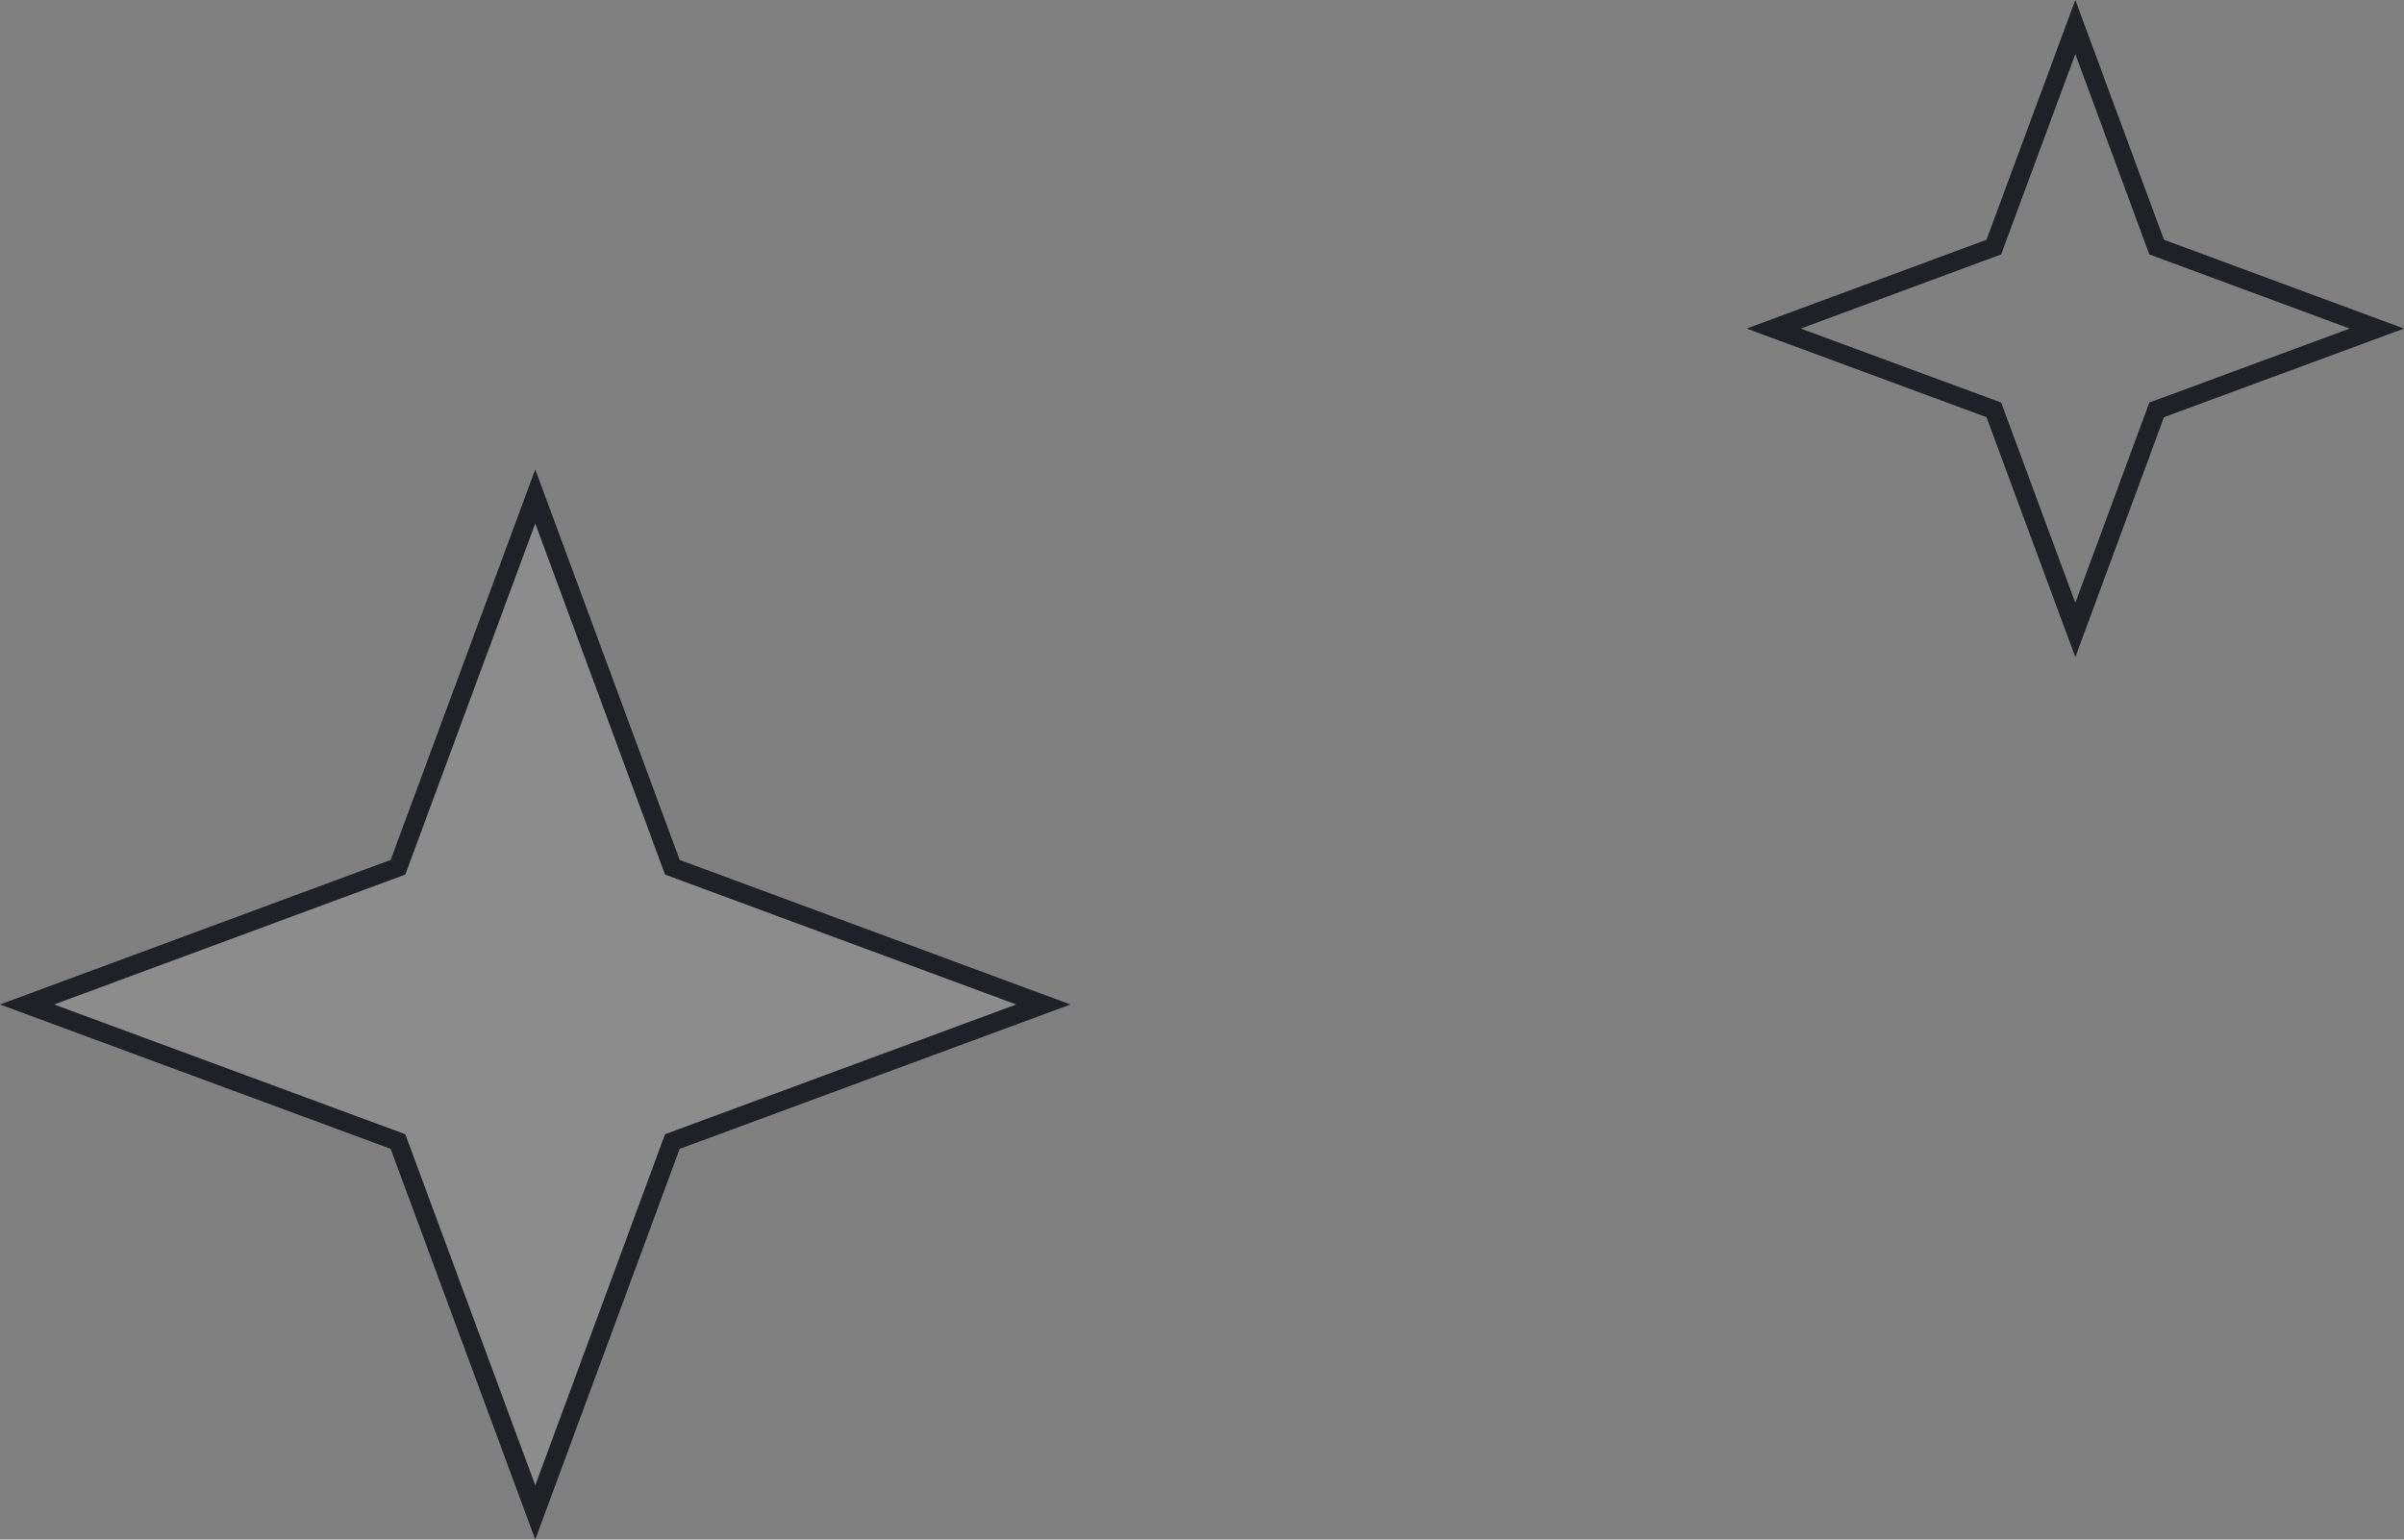 <svg width="128" height="82" viewBox="0 0 128 82" fill="none" xmlns="http://www.w3.org/2000/svg" xmlns:xlink="http://www.w3.org/1999/xlink">
	<rect x="0" y="0" width="128" height="82" fill="#808080" stroke="none"/>
	<desc>
			Created with Pixso.
	</desc>
	<defs/>
	<path id="Star 2" d="M28.5 25L20.8 45.8L0 53.5L20.8 61.19L28.5 82L36.19 61.19L57 53.5L36.19 45.8L28.5 25Z" fill="#ffffff" fill-opacity="0.1" fill-rule="evenodd"/>
	<path id="Star 2" d="M20.8 45.8L0 53.5L20.8 61.19L28.5 82L36.19 61.19L57 53.5L36.19 45.8L28.5 25L20.8 45.8ZM28.5 27.88L21.58 46.58L2.88 53.5L21.58 60.41L28.5 79.11L35.41 60.41L54.11 53.5L35.41 46.58L28.5 27.88Z" fill="#202027" fill-opacity="1" fill-rule="evenodd"/>
	<path id="Star 3" d="M105.77 12.77L93 17.5L105.77 22.22L110.5 35L115.22 22.22L128 17.5L115.22 12.77L110.5 0L105.77 12.77ZM110.5 2.88L106.55 13.55L95.88 17.5L106.55 21.44L110.5 32.11L114.44 21.44L125.11 17.5L114.44 13.55L110.5 2.88Z" fill="#202027" fill-opacity="1" fill-rule="evenodd"/>
</svg>
